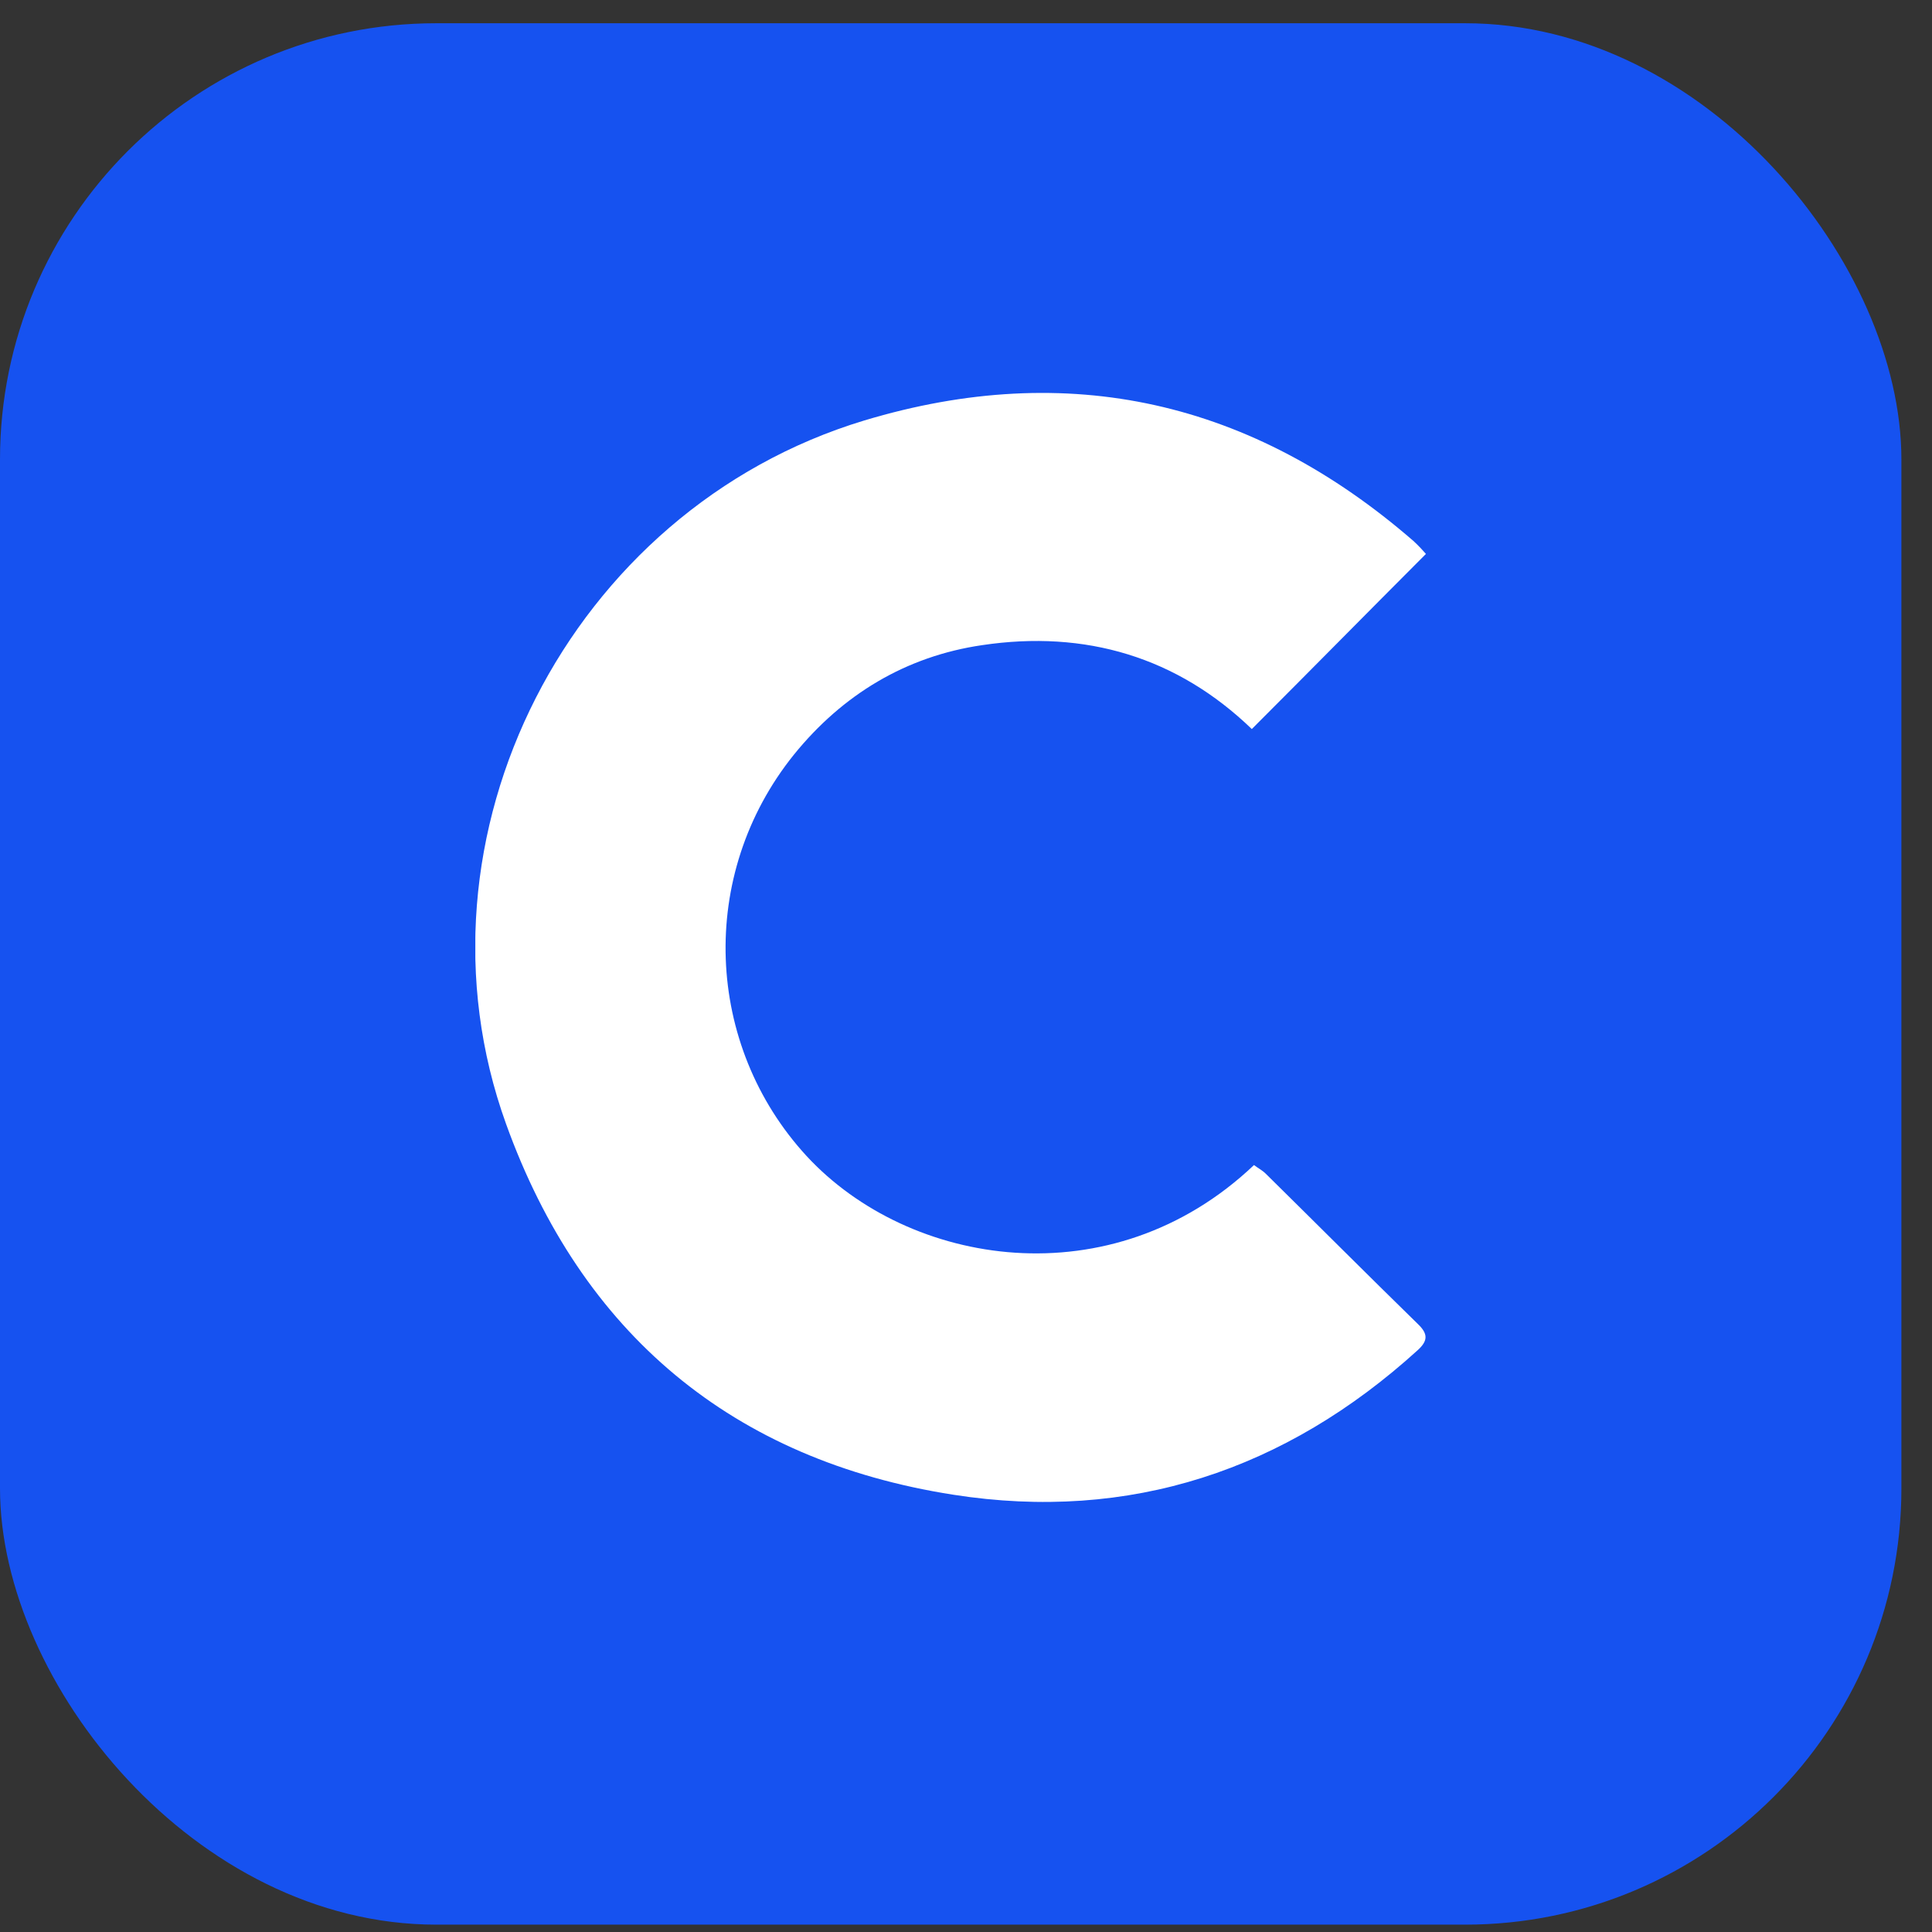 <svg width="31" height="31" viewBox="0 0 31 31" fill="none" xmlns="http://www.w3.org/2000/svg">
<rect x="0" y="0" width="31" height="31" fill="#333333" stroke="none"/>
<rect y="0.373" width="30.509" height="30.509" rx="7" fill="#1652F0"/>
<g clip-path="url(#clip0)">
<path d="M15.757 10.352C17.418 10.103 18.891 10.545 20.086 11.698C21.032 10.752 21.942 9.827 22.88 8.888C22.838 8.839 22.762 8.756 22.679 8.68C20.093 6.436 17.147 5.759 13.867 6.747C9.141 8.176 6.458 13.425 8.119 18.031C9.329 21.394 11.754 23.431 15.298 23.984C18.127 24.426 20.628 23.59 22.748 21.664C22.915 21.512 22.915 21.401 22.748 21.242C21.928 20.441 21.122 19.633 20.309 18.832C20.253 18.777 20.184 18.742 20.121 18.694C17.835 20.863 14.582 20.324 12.942 18.549C11.309 16.774 11.184 14.039 12.741 12.106C13.519 11.146 14.534 10.531 15.757 10.352Z" fill="white"/>
</g>
<defs>
<clipPath id="clip0">
<rect width="15.254" height="17.797" fill="white" transform="translate(7.627 6.305)"/>
</clipPath>
</defs>
</svg>
